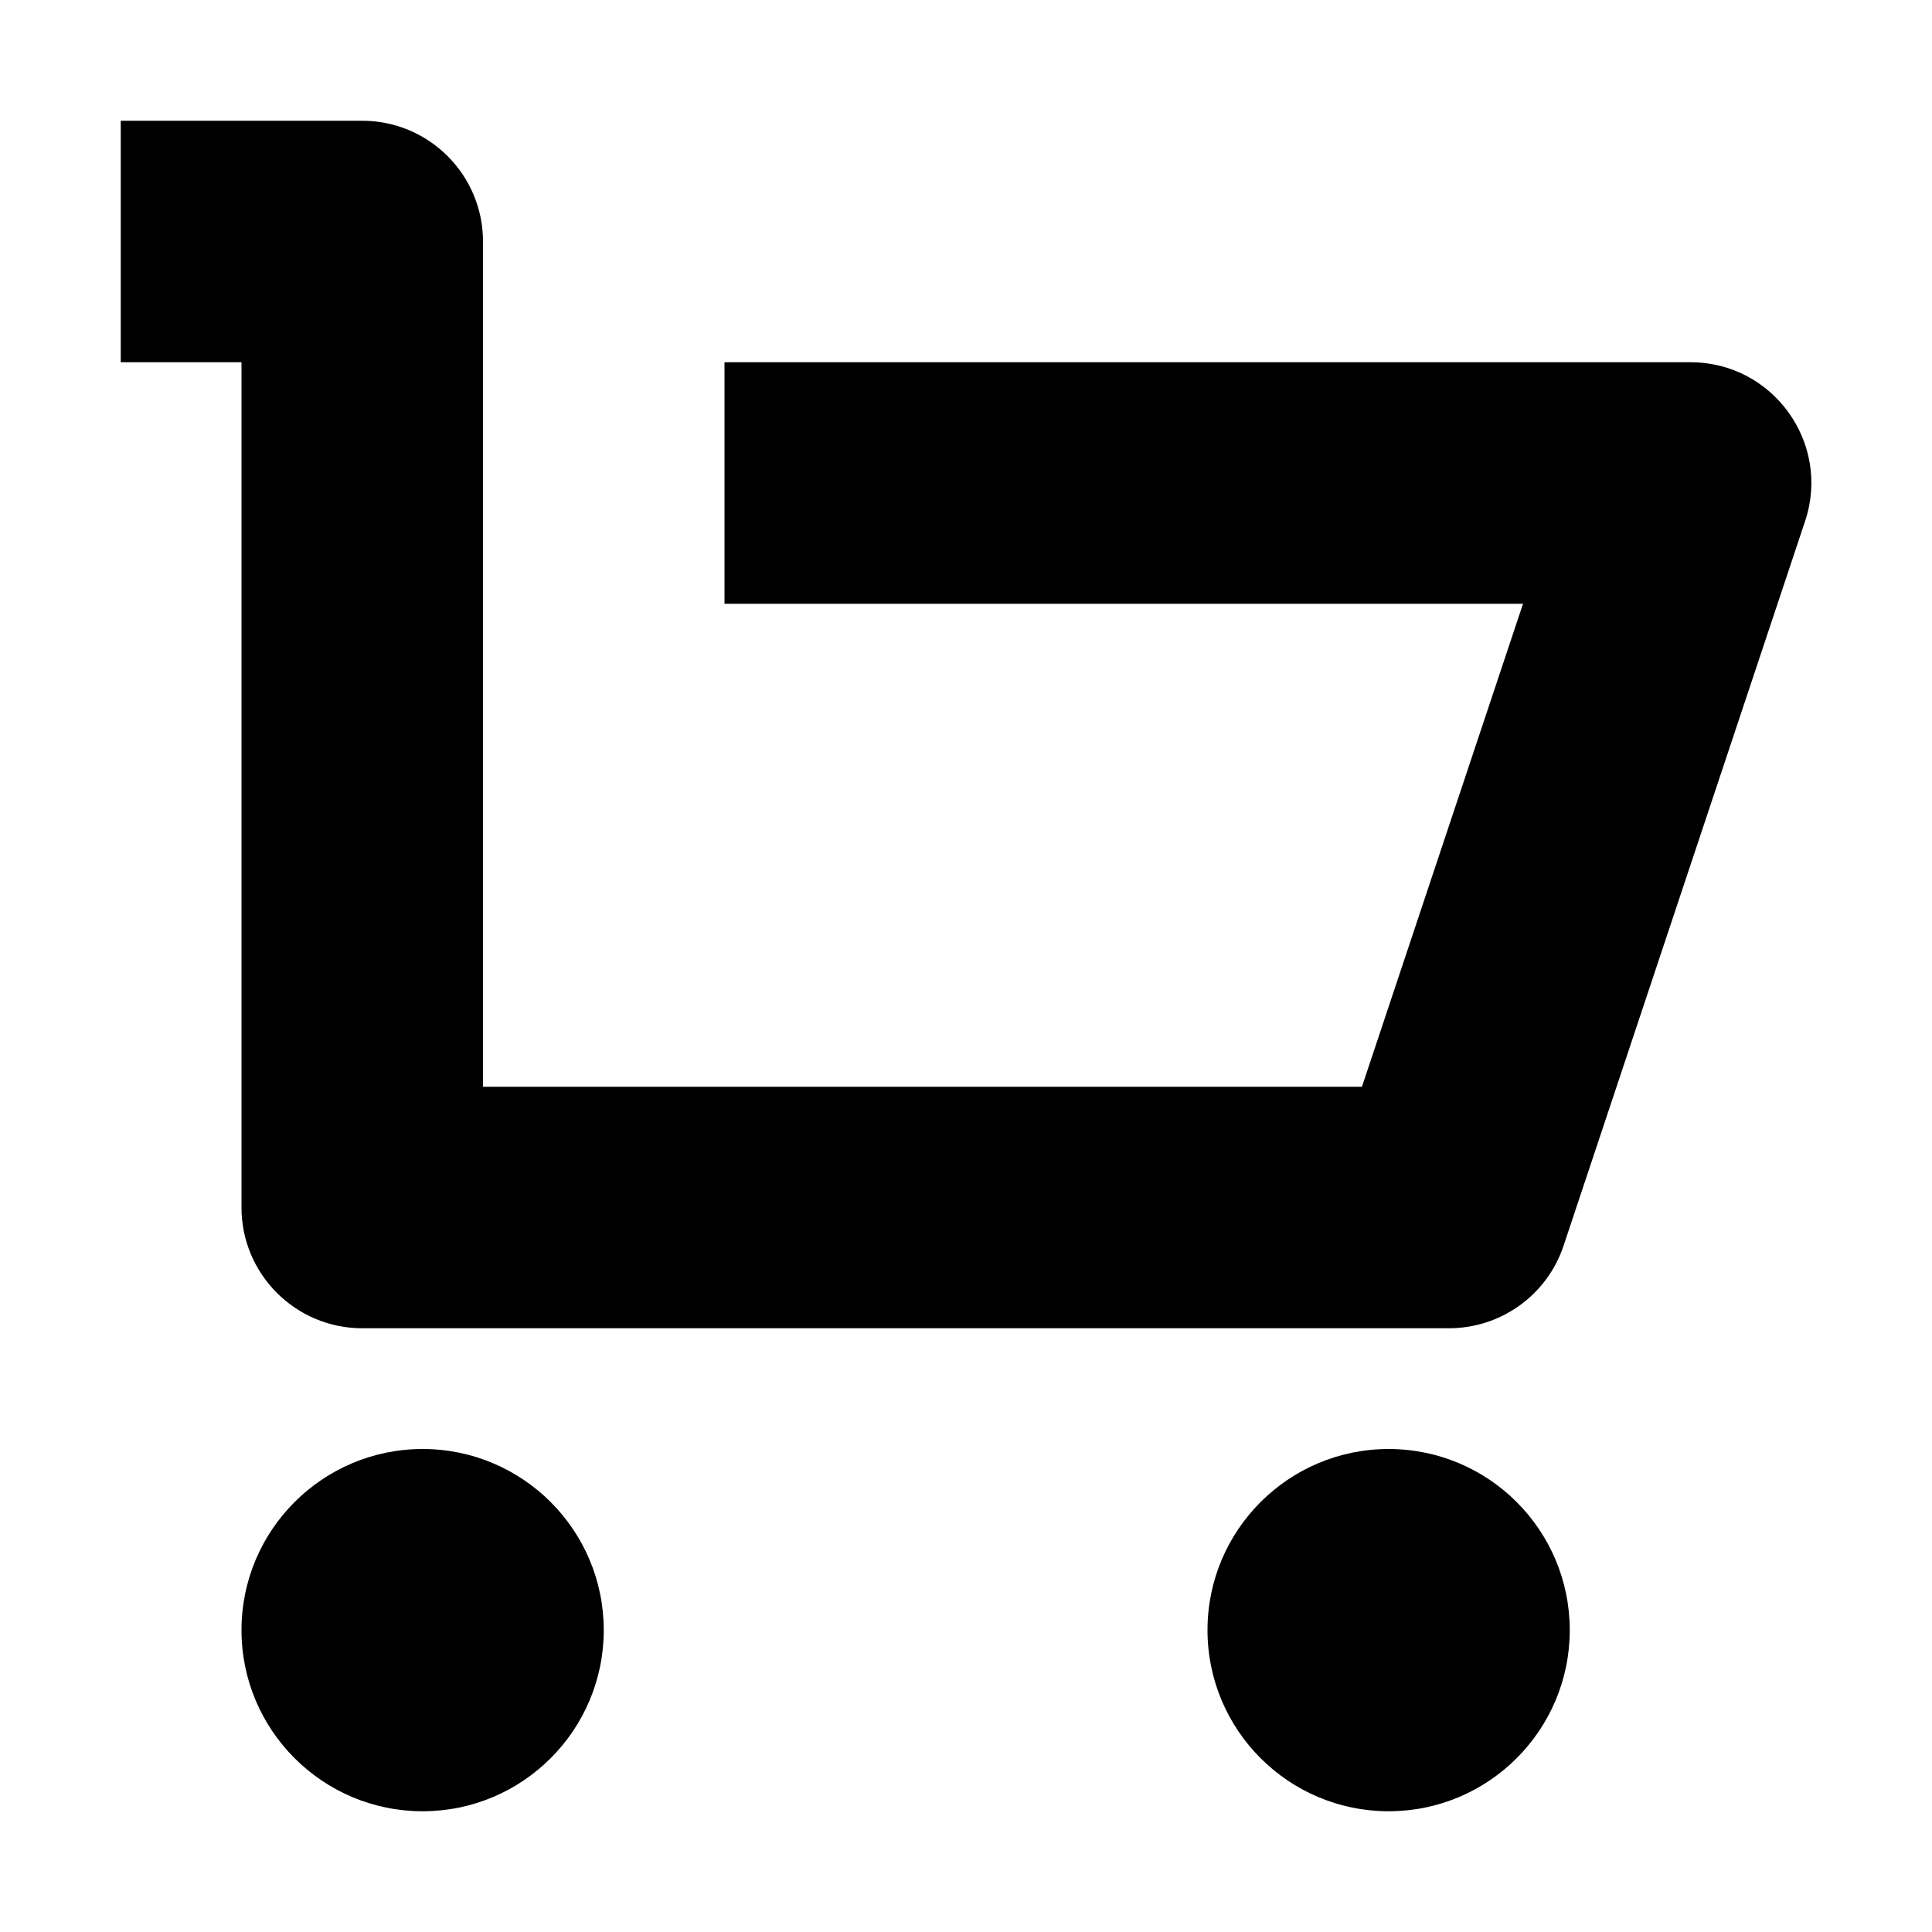 <svg width="16" height="16" viewBox="0 0 16 16" fill="none" xmlns="http://www.w3.org/2000/svg">
<path d="M2 3H1V1H3C3.552 1 4 1.448 4 2V9H11.279L12.613 5H6V3H14C14.683 3 15.165 3.669 14.949 4.316L12.949 10.316C12.813 10.725 12.43 11 12 11H3C2.448 11 2 10.552 2 10V3Z" fill="currentColor"/>
<path d="M5 13.5C5 14.328 4.328 15 3.5 15C2.672 15 2 14.328 2 13.5C2 12.672 2.672 12 3.5 12C4.328 12 5 12.672 5 13.5Z" fill="currentColor"/>
<path d="M11.5 15C12.328 15 13 14.328 13 13.5C13 12.672 12.328 12 11.5 12C10.672 12 10 12.672 10 13.5C10 14.328 10.672 15 11.5 15Z" fill="currentColor"/>
</svg>
